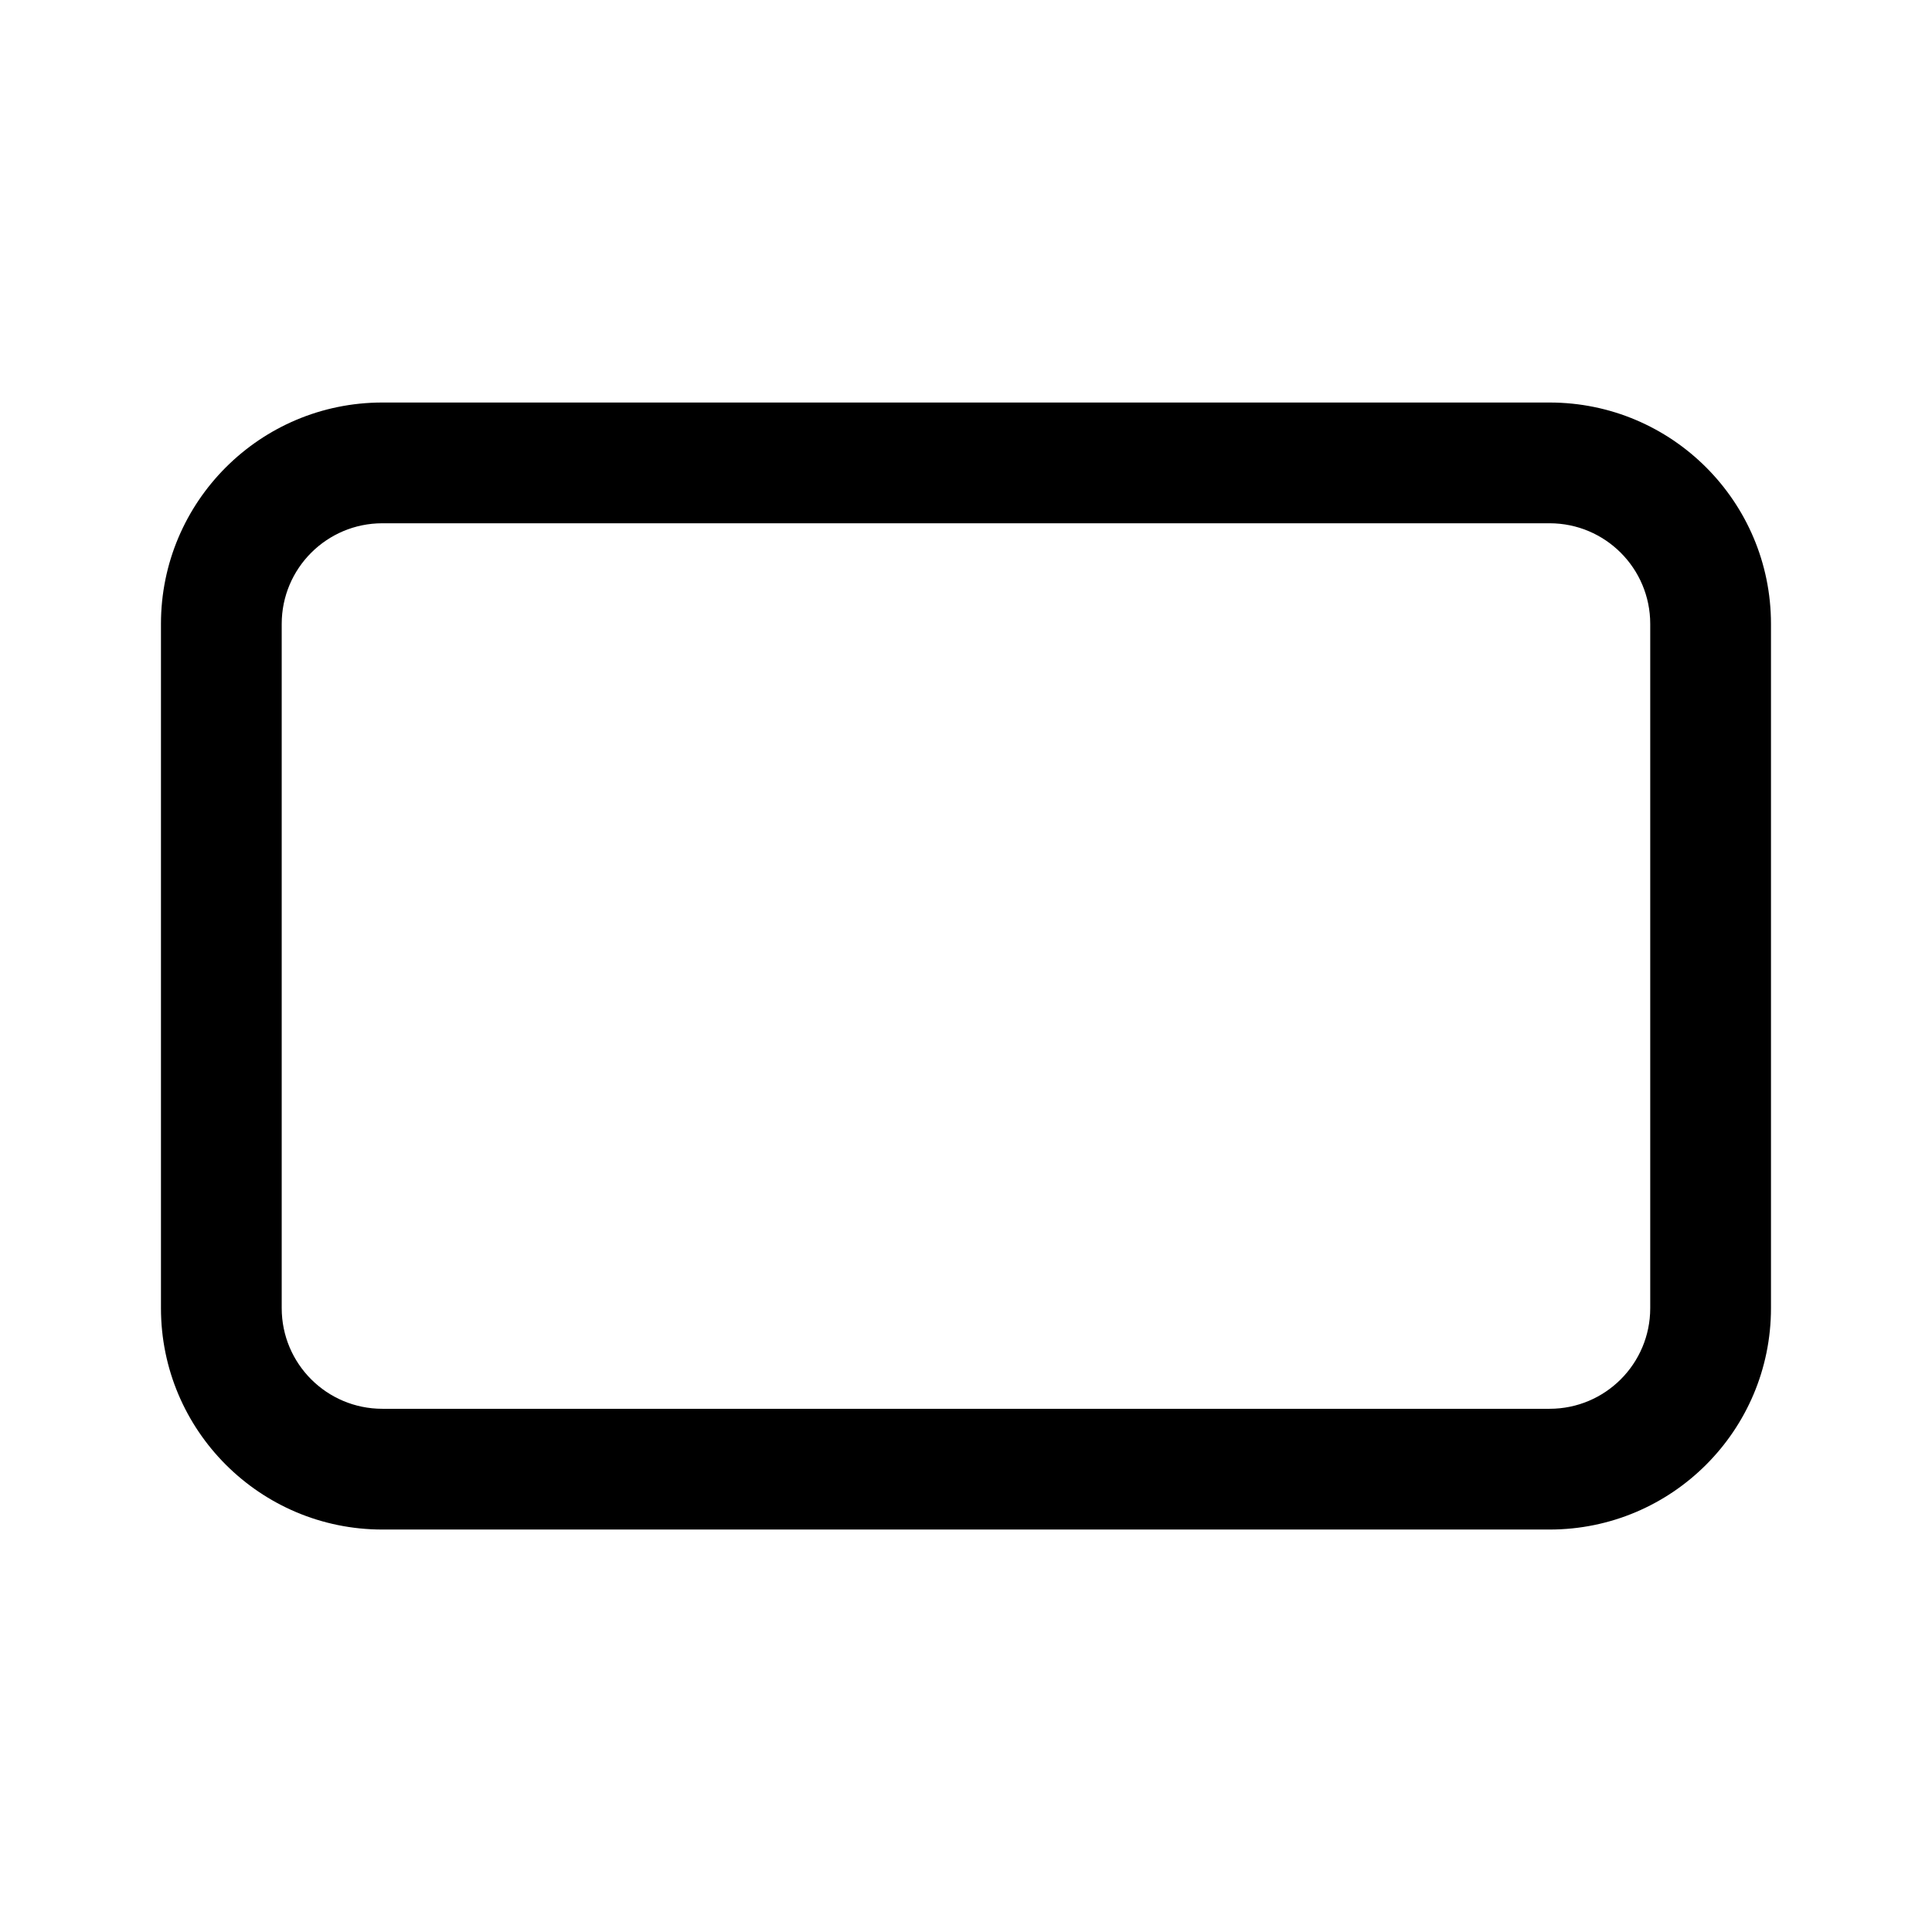 <!-- Generated by IcoMoon.io -->
<svg version="1.1" xmlns="http://www.w3.org/2000/svg" width="32" height="32" viewBox="0 0 32 32">
<title>system</title>
<path d="M6.333 6.667h19.333c2.025 0 3.667 1.642 3.667 3.667v11.333c0 2.025-1.642 3.667-3.667 3.667h-19.333c-2.025 0-3.667-1.642-3.667-3.667v-11.333c0-2.025 1.642-3.667 3.667-3.667zM6.333 8.667c-0.92 0-1.667 0.746-1.667 1.667v11.333c0 0.921 0.746 1.667 1.667 1.667h19.333c0.921 0 1.667-0.746 1.667-1.667v-11.333c0-0.921-0.746-1.667-1.667-1.667h-19.333z"></path>
</svg>
